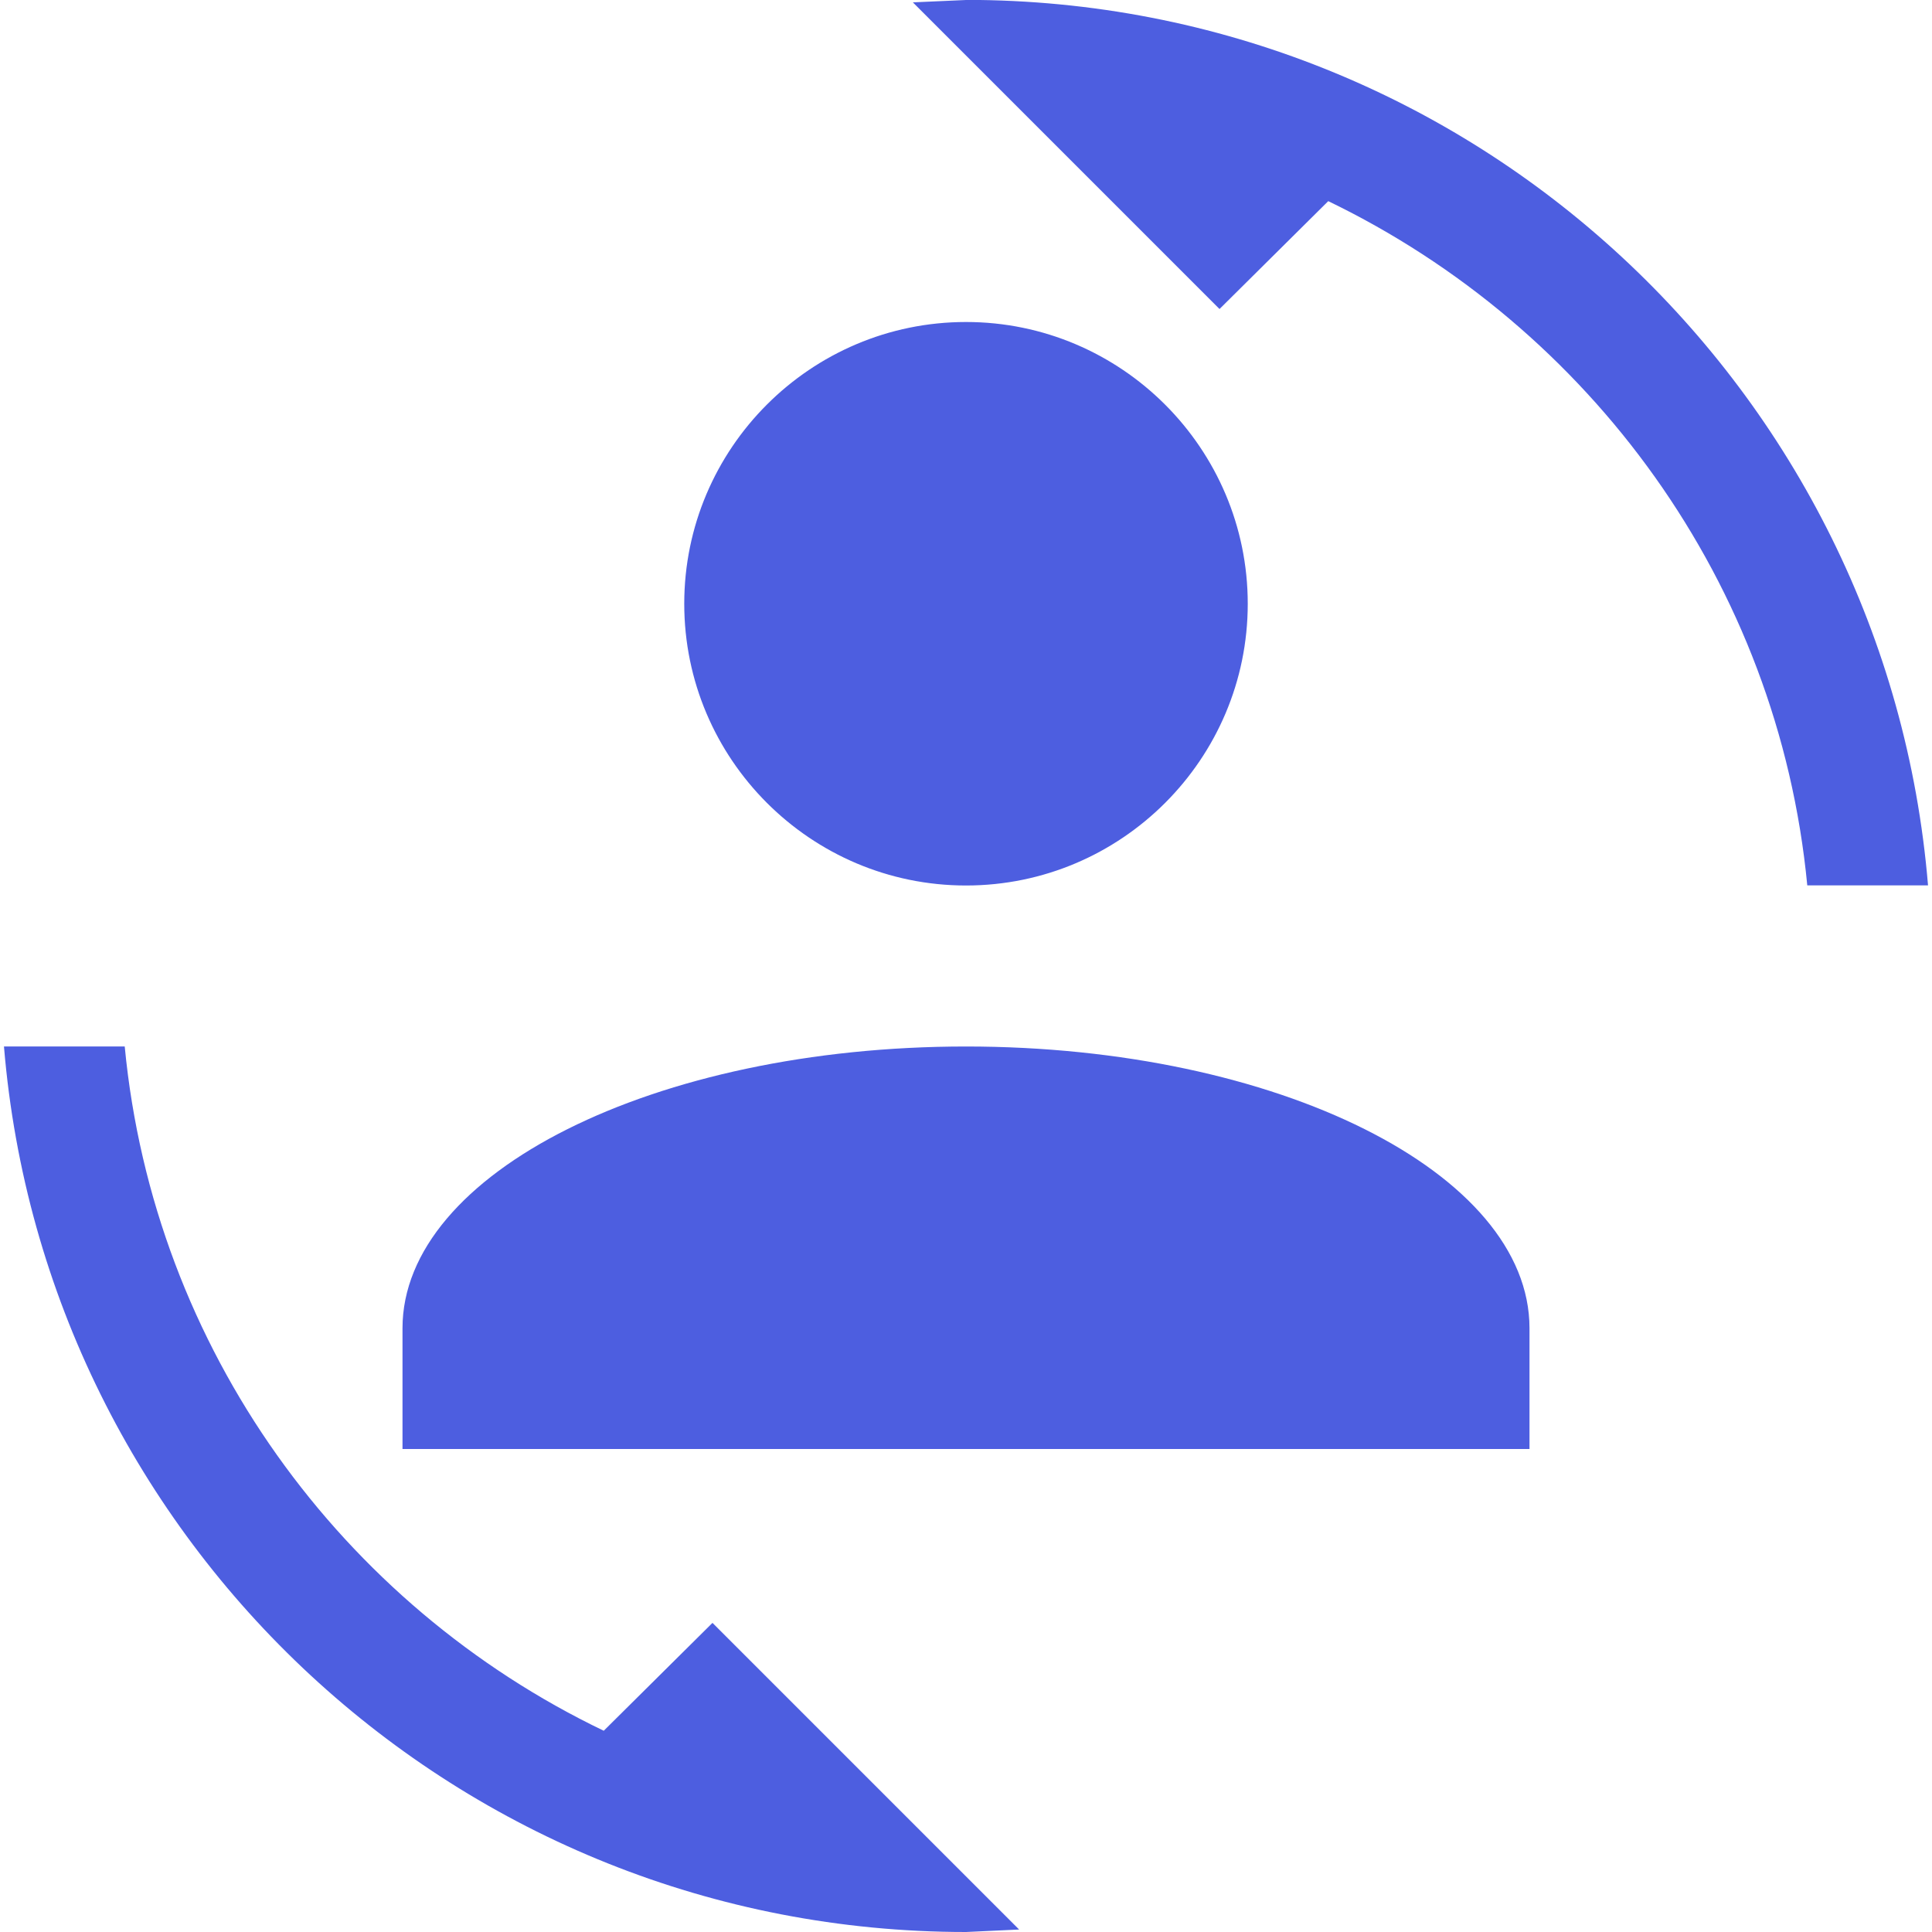 <!-- Generated by IcoMoon.io -->
<svg version="1.1" xmlns="http://www.w3.org/2000/svg" width="18" height="18" viewBox="0 0 18 18">
<title>account-convert</title>
<path fill="#4d5ee0" d="M9 0l-0.495 0.022 2.857 2.857 1.013-1.005c2.438 1.178 4.193 3.555 4.463 6.375h1.125c-0.383-4.62-4.245-8.25-8.963-8.25zM9 3c-1.448 0-2.625 1.178-2.625 2.625s1.178 2.625 2.625 2.625c1.448 0 2.625-1.178 2.625-2.625s-1.178-2.625-2.625-2.625zM0.037 9.75c0.383 4.62 4.245 8.25 8.963 8.25l0.495-0.023-2.857-2.857-1.013 1.005c-2.438-1.17-4.193-3.555-4.463-6.375h-1.125zM9 9.75c-2.902 0-5.25 1.178-5.25 2.625v1.125h10.5v-1.125c0-1.448-2.348-2.625-5.25-2.625z"></path>
</svg>
